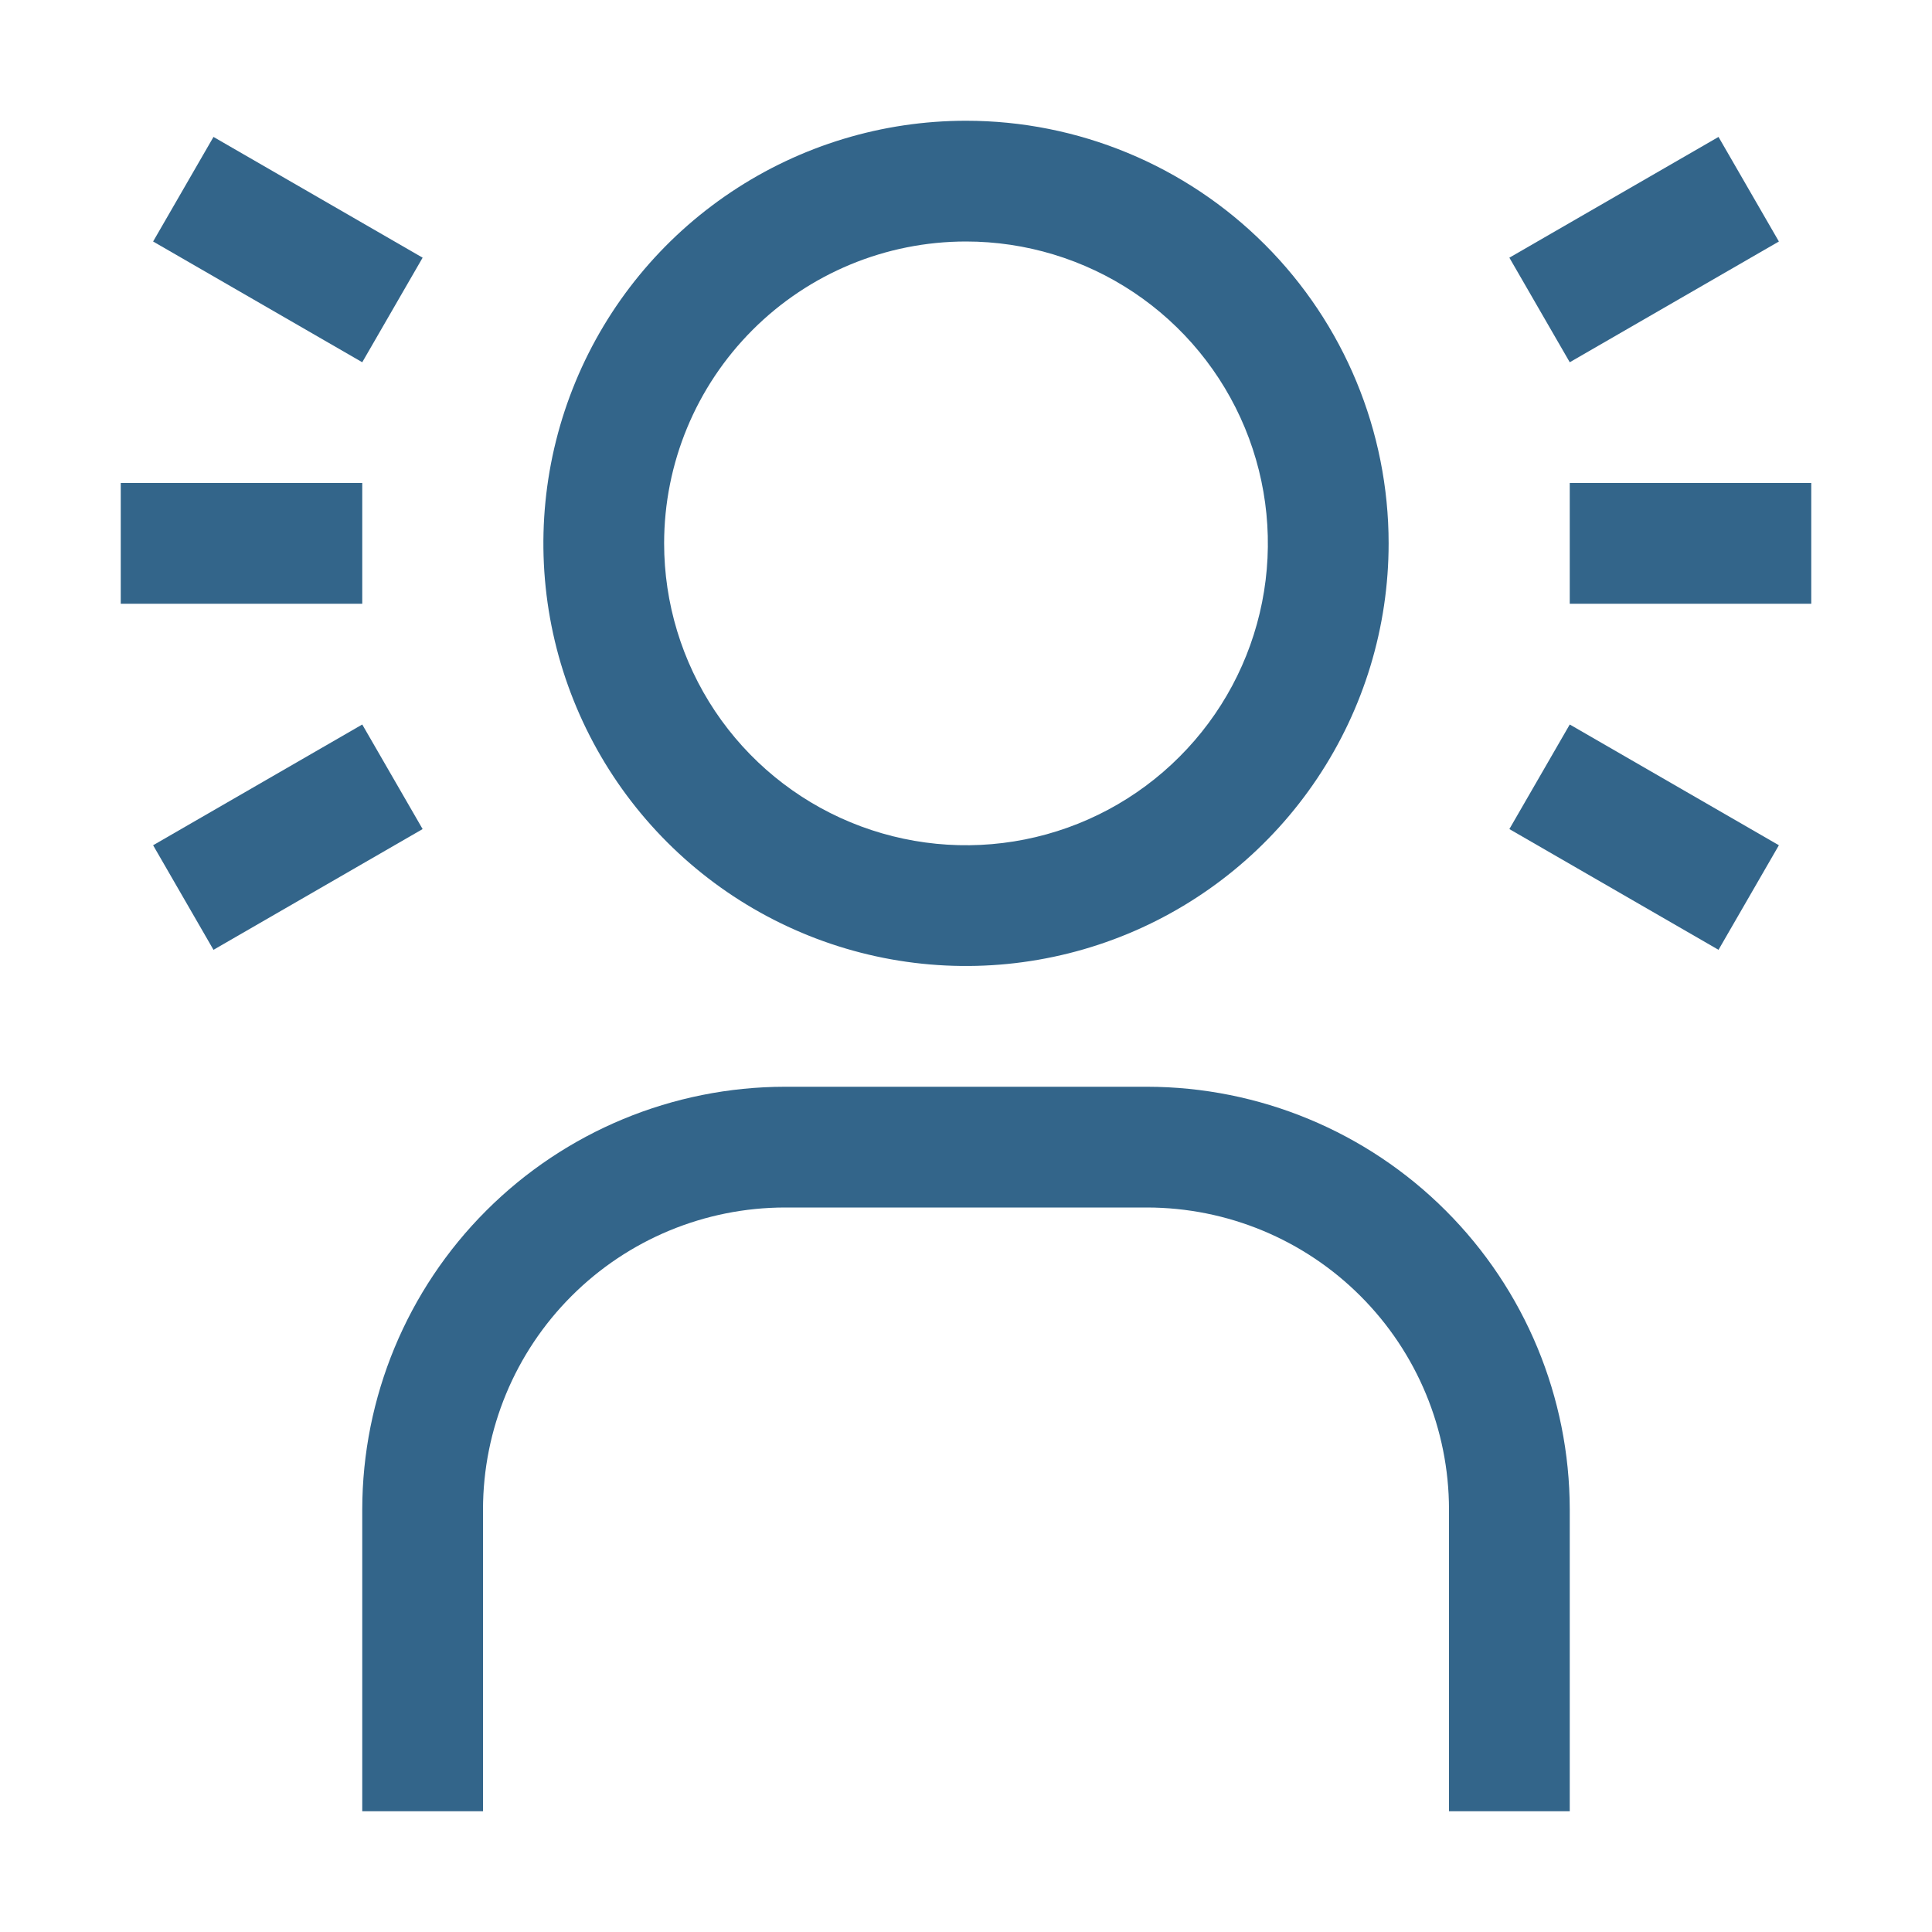 <svg width="40" height="40" viewBox="0 0 40 40" fill="none" xmlns="http://www.w3.org/2000/svg">
<path d="M32.5 15L36.83 17.5L35.58 19.665L31.25 17.165L32.5 15Z" fill="#33658A"/>
<path d="M32.5 10H37.5V12.5H32.5V10Z" fill="#33658A"/>
<path d="M8.75 17.165L4.42 19.665L3.17 17.5L7.5 15L8.75 17.165Z" fill="#33658A"/>
<path d="M32.5 37.5H30V31.25C29.998 29.593 29.339 28.004 28.167 26.833C26.996 25.661 25.407 25.002 23.75 25H16.25C14.593 25.002 13.004 25.661 11.833 26.833C10.661 28.004 10.002 29.593 10 31.25V37.5H7.5V31.25C7.503 28.93 8.425 26.706 10.066 25.066C11.706 23.425 13.93 22.503 16.25 22.5H23.75C26.07 22.503 28.294 23.425 29.934 25.066C31.575 26.706 32.497 28.93 32.5 31.25V37.5Z" fill="#33658A"/>
<path d="M20 5C21.236 5 22.445 5.367 23.472 6.053C24.5 6.74 25.301 7.716 25.774 8.858C26.247 10 26.371 11.257 26.13 12.469C25.889 13.682 25.294 14.795 24.419 15.669C23.545 16.544 22.432 17.139 21.219 17.38C20.007 17.621 18.75 17.497 17.608 17.024C16.466 16.551 15.49 15.75 14.803 14.722C14.117 13.694 13.75 12.486 13.75 11.25C13.75 9.592 14.409 8.003 15.581 6.831C16.753 5.658 18.342 5 20 5ZM20 2.5C18.269 2.5 16.578 3.013 15.139 3.975C13.7 4.936 12.578 6.303 11.916 7.902C11.254 9.5 11.081 11.26 11.418 12.957C11.756 14.654 12.589 16.213 13.813 17.437C15.037 18.661 16.596 19.494 18.293 19.832C19.99 20.169 21.75 19.996 23.349 19.334C24.947 18.672 26.314 17.55 27.275 16.111C28.237 14.672 28.75 12.981 28.75 11.25C28.75 8.929 27.828 6.704 26.187 5.063C24.546 3.422 22.321 2.5 20 2.5Z" fill="#33658A"/>
<path d="M31.25 5.335L35.58 2.835L36.83 5L32.5 7.5L31.25 5.335Z" fill="#33658A"/>
<path d="M2.5 10H7.5V12.5H2.5V10Z" fill="#33658A"/>
<path d="M7.5 7.5L3.17 5L4.42 2.835L8.75 5.335L7.5 7.5Z" fill="#33658A"/>
</svg>
